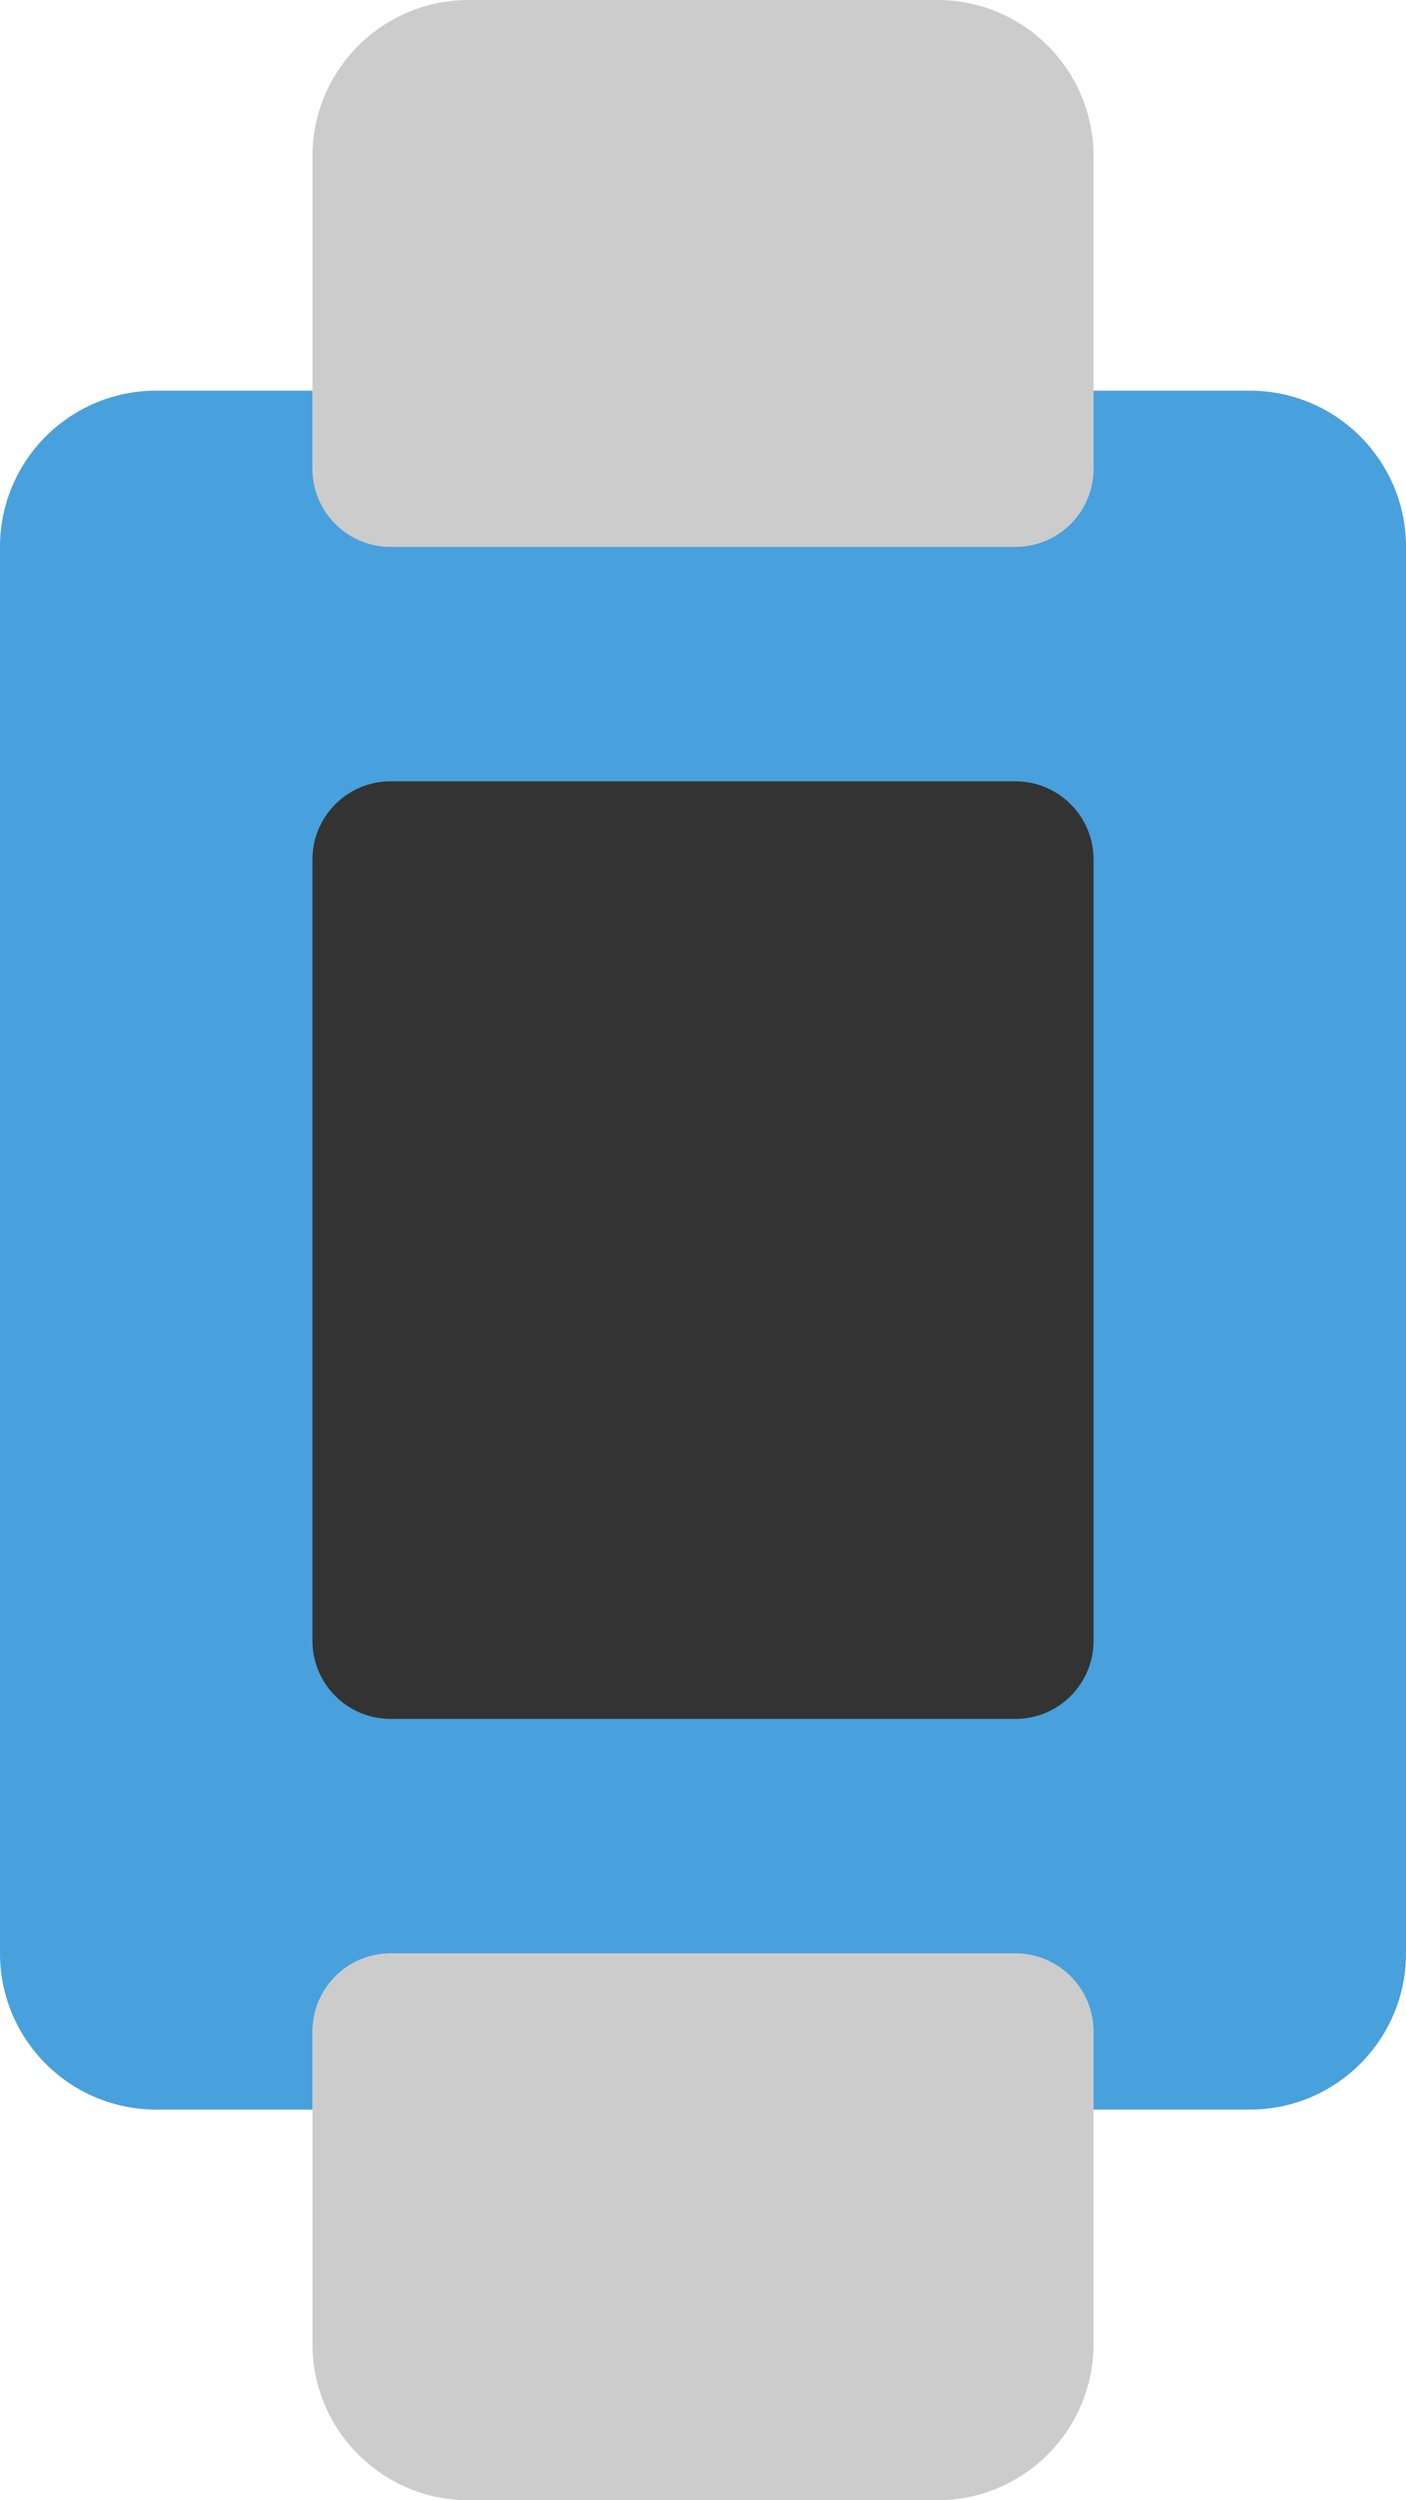 <?xml version="1.0" encoding="iso-8859-1"?>
<!-- Generator: Adobe Illustrator 16.0.0, SVG Export Plug-In . SVG Version: 6.00 Build 0)  -->
<!DOCTYPE svg PUBLIC "-//W3C//DTD SVG 1.1//EN" "http://www.w3.org/Graphics/SVG/1.1/DTD/svg11.dtd">
<svg version="1.1" id="Layer_1" xmlns="http://www.w3.org/2000/svg" xmlns:xlink="http://www.w3.org/1999/xlink" x="0px" y="0px"
	 width="36px" height="64px" viewBox="0 0 36 64" style="enable-background:new 0 0 36 64;" xml:space="preserve">
<g id="Buclke">
	<g>
		<path style="fill:#CCCCCC;" d="M24,0H12C9.791,0,8,1.791,8,4v56c0,2.209,1.791,4,4,4h12c2.209,0,4-1.791,4-4V4
			C28,1.791,26.209,0,24,0z"/>
	</g>
</g>
<g id="Frame_22_">
	<g>
		<path style="fill-rule:evenodd;clip-rule:evenodd;fill:#48A0DC;" d="M32,10h-4v2c0,1.104-0.896,2-2,2H10c-1.104,0-2-0.896-2-2v-2
			H4c-2.209,0-4,1.791-4,4v36c0,2.209,1.791,4,4,4h4v-2c0-1.104,0.896-2,2-2h16c1.104,0,2,0.896,2,2v2h4c2.209,0,4-1.791,4-4V14
			C36,11.791,34.209,10,32,10z"/>
	</g>
</g>
<g id="Display_26_">
	<g>
		<path style="fill:#333333;" d="M26,20H10c-1.104,0-2,0.896-2,2v20c0,1.104,0.896,2,2,2h16c1.104,0,2-0.896,2-2V22
			C28,20.896,27.104,20,26,20z"/>
	</g>
</g>
<g>
</g>
<g>
</g>
<g>
</g>
<g>
</g>
<g>
</g>
<g>
</g>
<g>
</g>
<g>
</g>
<g>
</g>
<g>
</g>
<g>
</g>
<g>
</g>
<g>
</g>
<g>
</g>
<g>
</g>
</svg>

